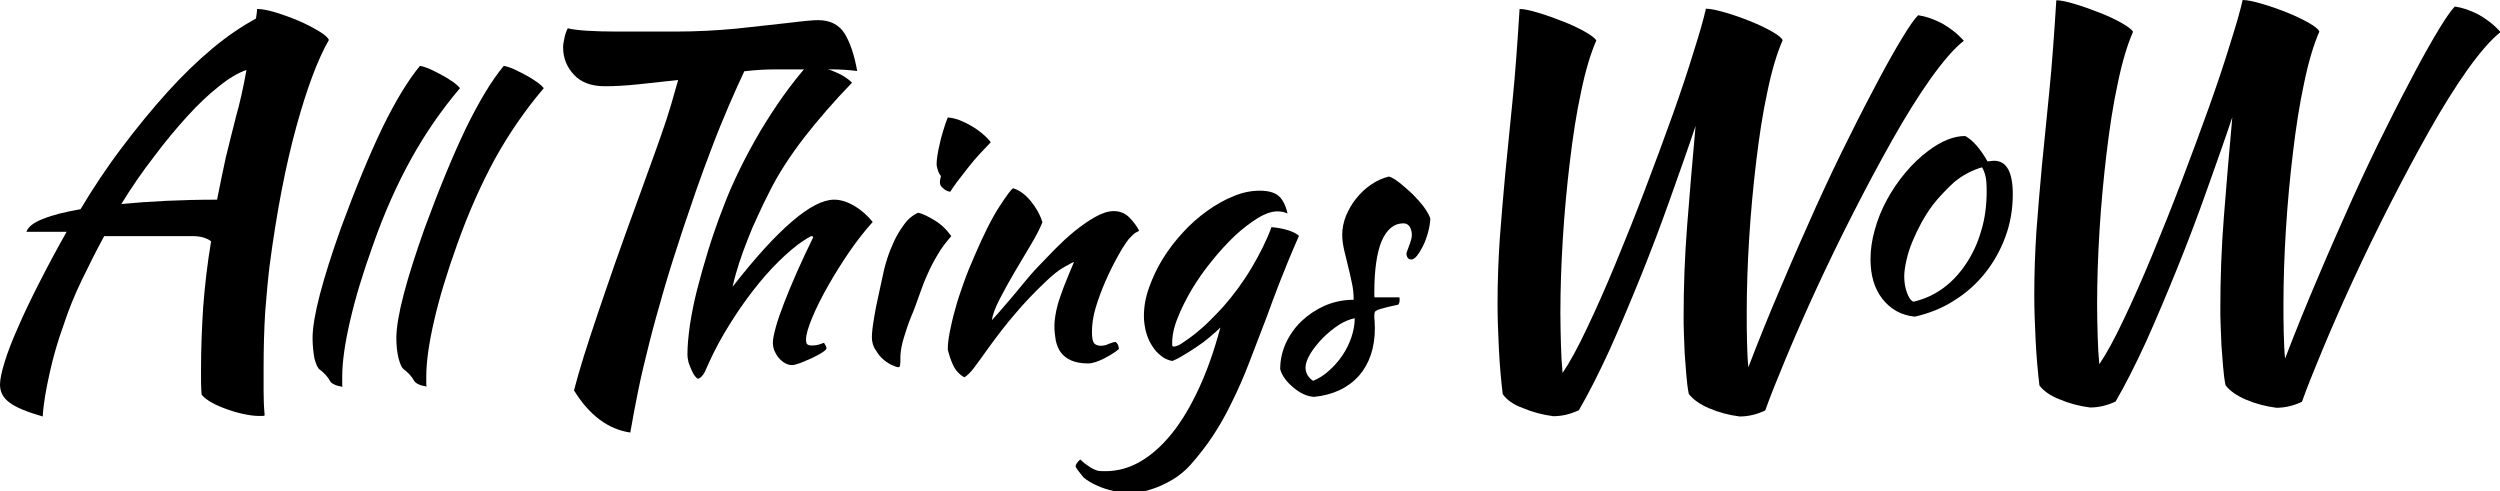 <?xml version="1.0" encoding="utf-8"?>
<!-- Generator: Adobe Illustrator 25.2.1, SVG Export Plug-In . SVG Version: 6.00 Build 0)  -->
<svg version="1.1" id="Layer_1" xmlns="http://www.w3.org/2000/svg" xmlns:xlink="http://www.w3.org/1999/xlink" x="0px" y="0px"
	 viewBox="0 0 919 180.6" style="enable-background:new 0 0 919 180.6;" xml:space="preserve">
<g>
	<path d="M15.7,153.1c-5.9-1.7-10-3.4-12.3-5.2c-2.3-1.7-3.4-3.9-3.4-6.5c0-2,0.6-4.7,1.7-8.3c1.1-3.6,2.7-7.8,4.9-12.7
		c2.1-4.9,4.7-10.3,7.7-16.2c3-5.9,6.4-12.3,10.2-19c-3.2,0-6.1,0-8.6,0c-2.5,0-4.6,0-6.2,0c0.7-1.9,2.8-3.5,6.3-4.8
		c3.4-1.4,8-2.5,13.6-3.5c4.8-8,9.9-15.7,15.4-22.9c5.5-7.3,11-14,16.5-20.1s11.1-11.5,16.6-16.1S89,9.6,94.1,6.8
		c0.1-0.9,0.2-1.6,0.3-2.2c0.1-0.6,0.1-1,0.1-1.3c1.7,0,4,0.4,6.9,1.3c2.9,0.9,5.7,1.9,8.5,3.1c2.8,1.2,5.2,2.5,7.4,3.8
		c2.2,1.3,3.3,2.4,3.6,3.2c-4.1,7.1-8.1,17.8-12,32c-3.9,14.2-7.2,31.2-9.8,51c-0.6,4.9-1.1,10.5-1.6,16.8c-0.4,6.3-0.6,13.3-0.6,21
		c0,2.7,0,5.5,0,8.3c0,2.8,0.1,5.8,0.4,8.9c-0.2,0.1-0.5,0.2-0.7,0.2c-0.2,0-0.7,0-1.5,0c-1.7,0-3.7-0.3-6-0.8
		c-2.3-0.5-4.5-1.2-6.6-2c-2.2-0.8-4-1.7-5.5-2.6c-1.5-1-2.5-1.8-2.9-2.5c-0.1-1.6-0.2-3.1-0.2-4.6c0-1.5,0-3.1,0-4.8
		c0-7.5,0.3-15.1,0.8-22.9c0.6-7.7,1.5-15.7,2.9-24c-1.7-1.3-4-1.9-6.8-1.9c-2.8,0-6,0-9.5,0c-3.5,0-7.3,0-11.3,0c-4,0-7.9,0-11.7,0
		c-3,5.5-5.7,10.9-8.3,16.3c-2.6,5.4-4.8,10.8-6.6,16.3c-2.1,5.8-3.8,11.6-5.1,17.5S16,148,15.7,153.1z M86.9,42.3
		c0.5-1.7,1.1-4.1,1.8-7.1c0.7-3,1.3-6.2,1.9-9.5c-3.1,1.1-6.5,3.1-10.2,6.1c-3.8,3-7.6,6.6-11.6,11c-4,4.4-8.1,9.3-12.2,14.8
		C52.4,63,48.4,68.8,44.6,75c10.3-1,22.1-1.6,35.2-1.6c1-5.2,2.1-10.3,3.2-15.5C84.3,52.8,85.5,47.6,86.9,42.3z"/>
	<path d="M114.9,124.3c0-3.8,0.9-9.2,2.7-16.1c1.8-6.9,4.4-15,7.7-24.3c5.4-14.7,10.5-27,15.2-36.8c4.8-9.8,9.4-17.5,13.9-22.9
		c1,0.2,2.3,0.6,3.9,1.3c1.5,0.7,3,1.5,4.5,2.3c1.5,0.8,2.8,1.7,4,2.5c1.2,0.9,1.9,1.6,2.3,2.1c-6.8,8-12.8,16.7-17.9,25.9
		c-5.1,9.2-9.9,19.8-14.1,31.8c-3.7,10.3-6.5,19.5-8.4,27.8c-1.9,8.2-2.9,15.1-2.9,20.6c0,1.5,0,2.4,0,2.7c0,0.3,0,0.7,0.1,1
		c-1.2-0.2-2.3-0.5-3.1-0.9c-0.9-0.4-1.4-1-1.7-1.6c-0.2-0.4-0.7-1.1-1.4-1.9c-0.8-0.8-1.5-1.5-2.1-1.9c-0.8-0.5-1.4-1.9-2-4.1
		C115.2,129.6,114.9,127.1,114.9,124.3z"/>
	<path d="M145.7,124.3c0-3.8,0.9-9.2,2.7-16.1c1.8-6.9,4.4-15,7.7-24.3c5.4-14.7,10.5-27,15.2-36.8c4.8-9.8,9.4-17.5,13.9-22.9
		c1,0.2,2.3,0.6,3.9,1.3c1.5,0.7,3,1.5,4.5,2.3c1.5,0.8,2.8,1.7,4,2.5c1.2,0.9,1.9,1.6,2.3,2.1c-6.8,8-12.8,16.7-17.9,25.9
		C177,67.5,172.2,78.1,168,90c-3.7,10.3-6.5,19.5-8.4,27.8c-1.9,8.2-2.9,15.1-2.9,20.6c0,1.5,0,2.4,0,2.7c0,0.3,0,0.7,0.1,1
		c-1.2-0.2-2.3-0.5-3.1-0.9c-0.9-0.4-1.4-1-1.7-1.6c-0.2-0.4-0.7-1.1-1.4-1.9c-0.8-0.8-1.5-1.5-2.1-1.9c-0.8-0.5-1.4-1.9-2-4.1
		C146,129.6,145.7,127.1,145.7,124.3z"/>
	<path d="M222.3,31.7c-4.9,0-8.7-1.4-11.3-4.2c-2.6-2.8-4-6.1-4-10.1c0-1,0.2-2.2,0.5-3.5c0.3-1.4,0.7-2.5,1.2-3.5
		c1.6,0.4,4,0.7,7.1,0.9c3.1,0.2,6.8,0.3,11,0.3c6.3,0,13.4,0,21.3,0c7.9,0,15.5-0.4,22.8-1.1C278,9.7,284.4,9,290,8.4
		c5.5-0.7,9.1-1,10.7-1c4.5,0,7.8,1.7,9.9,5.1c2,3.4,3.5,7.9,4.5,13.6c-3.2-0.4-6.4-0.6-9.5-0.6c-3.1,0-5.8,0-8,0
		c-3.9,0-7.9,0-11.9,0c-4,0-8,0.2-12.1,0.7c-1.7,3.6-3.6,7.8-5.7,12.7c-2.1,4.9-4.2,10-6.2,15.3c-2,5.3-4,10.6-5.8,15.8
		c-1.8,5.2-3.4,10-4.8,14.1c-2.7,8.1-5.1,15.7-7.1,22.6c-2,6.9-3.8,13.3-5.3,19.3c-1.5,6-2.9,11.7-4,17.1c-1.1,5.4-2.1,10.7-3,15.9
		c-8.2-1.2-15.1-6.4-20.7-15.5c1-3.8,2.2-8,3.6-12.5c1.4-4.5,3.1-9.6,5-15.3c1.9-5.7,4.2-12.2,6.7-19.5c2.6-7.3,5.5-15.5,8.9-24.7
		c1.2-3.4,2.5-7,3.9-10.8c1.4-3.8,2.7-7.5,4-11.2c1.3-3.7,2.5-7.3,3.5-10.7c1-3.4,1.9-6.6,2.7-9.4c-5.2,0.6-10.1,1.1-14.7,1.6
		C229.9,31.5,225.8,31.7,222.3,31.7z"/>
	<path d="M252.7,130.4c0-3.1,0.3-6.6,0.9-10.8c0.6-4.1,1.5-8.6,2.7-13.3c1.2-4.7,2.6-9.6,4.2-14.8c1.6-5.1,3.4-10.3,5.4-15.4
		c1.7-4.6,3.8-9.3,6.1-14c2.3-4.7,4.8-9.3,7.5-13.9c2.7-4.5,5.5-8.8,8.4-12.9c2.9-4.1,5.9-7.8,8.8-11.2c1.4,0,2.9,0.2,4.5,0.5
		c1.6,0.3,3.2,0.8,4.7,1.4c1.5,0.6,2.9,1.2,4.2,2c1.3,0.8,2.3,1.6,3.1,2.4c-6.5,6.7-12.4,13.5-17.7,20.3
		c-5.2,6.8-9.4,13.3-12.4,19.3c-1.7,3.3-3.2,6.4-4.5,9.3c-1.4,2.9-2.6,5.7-3.7,8.6c-1.1,2.8-2.2,5.7-3.1,8.5c-0.9,2.8-1.8,5.8-2.5,9
		c16.7-21.4,29.2-32,37.3-32c2.3,0,4.7,0.7,7.3,2.2c2.6,1.5,4.9,3.5,6.9,6c-2.7,3-5.5,6.5-8.4,10.7c-2.9,4.2-5.5,8.4-7.9,12.6
		c-2.4,4.2-4.4,8.2-5.9,11.8c-1.5,3.6-2.3,6.3-2.3,8c0,0.9,0.1,1.5,0.4,1.8c0.3,0.3,0.8,0.5,1.7,0.5c1.3,0,2.4-0.2,3.1-0.5
		c0.8-0.3,1.3-0.5,1.4-0.5c0.4,0.7,0.7,1.2,0.8,1.4c0.1,0.3,0.1,0.5,0.1,0.7c0,0.3-0.5,0.8-1.6,1.5c-1,0.7-2.3,1.3-3.7,2
		s-2.9,1.2-4.2,1.8c-1.4,0.5-2.4,0.8-3.1,0.8c-0.9,0-1.7-0.2-2.6-0.7c-0.9-0.5-1.6-1.1-2.3-1.9c-0.7-0.8-1.2-1.7-1.6-2.6
		c-0.4-1-0.6-2-0.6-3c0-1.3,0.4-3.2,1.1-5.8c0.7-2.6,1.8-5.6,3.1-9c1.3-3.4,2.9-7.2,4.7-11.3c1.8-4.1,3.8-8.3,5.9-12.6
		c0-0.3-0.2-0.5-0.5-0.5c-0.3,0-0.9,0.3-2,1c-1.1,0.7-2.1,1.4-3.1,2.1c-3.1,2.4-6.3,5.3-9.5,8.7c-3.2,3.4-6.3,7.2-9.3,11.3
		c-3,4.1-5.8,8.4-8.5,13c-2.7,4.6-4.9,9.2-6.9,13.8c-0.3,0.6-0.7,1.2-1.2,1.7c-0.5,0.5-1,0.8-1.3,0.8c-0.3,0-0.6-0.3-1.1-0.9
		c-0.5-0.6-0.9-1.4-1.3-2.3c-0.4-0.9-0.8-1.9-1.1-2.8C252.8,131.9,252.7,131.1,252.7,130.4z"/>
	<path d="M320.5,123.9c0-0.8,0.1-1.8,0.2-2.9c0.1-1.2,0.4-2.7,0.7-4.7c0.3-2,0.8-4.3,1.4-7.1c0.6-2.8,1.3-6.1,2.2-10.1
		c0.2-0.9,0.6-2.3,1.2-4.2c0.6-1.9,1.4-3.9,2.4-6.1c1-2.1,2.2-4.2,3.7-6.2c1.4-2,3.2-3.5,5.2-4.4c1.5,0.3,3.4,1.2,5.9,2.7
		c2.4,1.4,4.5,3.4,6.3,5.9c-2,2.3-3.7,4.5-5,6.8c-1.4,2.3-2.6,4.6-3.7,7.1c-1.1,2.4-2.1,5-3,7.6c-0.9,2.6-1.9,5.4-3.1,8.2
		c-1,2.4-1.8,4.9-2.6,7.5c-0.8,2.6-1.2,4.8-1.3,6.7c0,1.6,0,2.7-0.1,3.3c0,0.7-0.3,1-0.7,1c-0.3,0-1-0.2-2.1-0.7
		c-1-0.4-2.1-1.1-3.2-2c-1.1-0.9-2.1-2.1-2.9-3.5C321,127.5,320.5,125.8,320.5,123.9z M345.5,67.1c0-0.5,0.1-1.3,0.4-2.4
		c-0.4-0.4-0.8-1.1-1.1-2c-0.3-0.9-0.5-1.7-0.5-2.4c0-0.8,0.1-1.9,0.3-3.2c0.2-1.4,0.5-2.8,0.9-4.4c0.3-1.6,0.8-3.2,1.3-4.9
		c0.5-1.7,1-3.2,1.6-4.6c1,0,2.3,0.3,3.9,0.8c1.5,0.6,3.1,1.3,4.6,2.2c1.6,0.9,3,1.9,4.3,3c1.3,1.1,2.3,2.1,3,3.1
		c-1,1-2.2,2.3-3.8,4c-1.6,1.7-3.1,3.5-4.6,5.4c-1.5,1.9-2.8,3.6-4.1,5.3c-1.2,1.7-2,2.8-2.4,3.5c-1-0.2-2-0.6-2.7-1.4
		C345.9,68.6,345.5,67.8,345.5,67.1z"/>
	<path d="M372.4,69.2c2.3,0.7,4.4,2.2,6.4,4.6c2,2.4,3.5,5,4.4,7.9c-1,2.4-2.4,5.2-4.4,8.5c-2,3.3-4,6.7-6,10.1
		c-2,3.4-3.8,6.7-5.4,9.8c-1.6,3.1-2.5,5.6-2.8,7.6c1.4-1.5,2.9-3.2,4.6-5.2c1.7-2,3.4-3.9,5-5.9c1.6-2,3.1-3.7,4.5-5.4
		c1.4-1.6,2.5-2.8,3.3-3.6c1.7-1.7,3.6-3.8,5.9-6.1c2.3-2.3,4.6-4.5,7.1-6.5c2.5-2,5-3.8,7.5-5.2c2.5-1.4,4.8-2.2,6.9-2.2
		c2.3,0,4.2,0.8,5.7,2.3c1.5,1.5,2.7,3.1,3.6,4.8c0,0.2-0.3,0.4-1,0.7c-0.7,0.3-1.6,1.2-2.8,2.5c-1.2,1.6-2.6,3.7-4.1,6.5
		c-1.5,2.7-3,5.7-4.4,8.9c-1.4,3.2-2.6,6.4-3.6,9.7c-1,3.3-1.4,6.3-1.4,9c0,2.2,0.3,3.6,0.8,4.2c0.6,0.6,1.4,0.9,2.4,0.9
		c1,0,2-0.2,3-0.7c1-0.4,1.9-0.7,2.5-0.7c0.3,0.2,0.6,0.5,0.9,1.1c0.2,0.6,0.3,1.1,0.3,1.5c-0.7,0.6-1.5,1.2-2.5,1.8
		c-1,0.6-2,1.2-3,1.7c-1,0.5-2.1,1-3.1,1.3c-1,0.3-1.9,0.5-2.7,0.5c-2.5,0-4.6-0.4-6.2-1.1c-1.6-0.7-2.9-1.7-3.8-2.9
		c-0.9-1.2-1.5-2.7-1.9-4.4c-0.3-1.7-0.5-3.5-0.5-5.4c0-1,0.1-2.2,0.3-3.5c0.2-1.3,0.5-2.9,1-4.6c0.5-1.8,1.3-3.9,2.2-6.4
		c1-2.5,2.2-5.5,3.7-9c-0.2,0-1.4,0.6-3.5,1.8c-2.2,1.2-4.5,3.1-7.1,5.6c-4.1,3.9-7.8,7.8-11,11.6c-3.3,3.8-6.6,8.1-10,12.8
		c-1.9,2.7-3.6,5-5,6.9c-1.4,1.9-2.7,3.1-3.7,3.7c-1.8-1-3.2-2.5-4.1-4.4c-0.9-1.9-1.5-3.8-2-5.8c0-1.7,0.2-3.7,0.7-6.3
		c0.5-2.5,1.1-5.3,2-8.4c0.8-3.1,1.9-6.3,3.1-9.7c1.2-3.4,2.6-6.8,4.1-10.2c3.3-7.7,6.3-13.7,9.1-18C370,71.9,371.7,69.6,372.4,69.2
		z"/>
	<path d="M395.4,171.6c0-0.5,0.2-1,0.5-1.4c0.3-0.4,0.7-0.9,1.2-1.3c1,1,1.9,1.7,2.7,2.2c0.7,0.5,1.4,1,2.1,1.3
		c0.7,0.3,1.3,0.6,2,0.7c0.7,0.1,1.5,0.1,2.5,0.1c4.5,0,8.8-1.2,12.9-3.6c4.1-2.4,8-5.9,11.6-10.4c3.6-4.5,6.9-10.1,9.9-16.6
		c3-6.5,5.6-13.9,7.8-22.2c-1,1-2.3,2.2-3.9,3.5c-1.5,1.3-3.1,2.5-4.8,3.6c-1.7,1.1-3.3,2.2-4.9,3.1c-1.6,1-3,1.7-4.1,2.1
		c-1.5-0.3-2.9-0.9-4.1-1.9c-1.3-1-2.4-2.2-3.3-3.7c-1-1.5-1.7-3.2-2.2-5c-0.5-1.9-0.8-3.9-0.8-5.9c0-3.4,0.6-6.9,1.9-10.5
		c1.3-3.6,2.9-7.1,5-10.5c2.1-3.4,4.6-6.7,7.4-9.7c2.8-3.1,5.8-5.7,9-8c3.2-2.3,6.4-4.1,9.7-5.4c3.3-1.4,6.5-2,9.6-2
		c3.1,0,5.3,0.6,6.9,1.9c1.5,1.3,2.6,3.4,3.3,6.5c-1-0.5-2.2-0.8-3.7-0.8c-2.1,0-4.5,0.8-7.3,2.5c-2.7,1.7-5.5,3.8-8.4,6.5
		c-2.8,2.7-5.6,5.7-8.4,9.2c-2.8,3.4-5.3,7-7.4,10.5c-2.1,3.6-3.9,7.1-5.2,10.5c-1.4,3.4-2,6.5-2,9.2c0,0.6,0,1,0.1,1.1
		c0.1,0.1,0.2,0.2,0.4,0.2c0.8,0,1.9-0.4,3.2-1.3c1.4-0.9,2.9-2,4.6-3.3c1.7-1.4,3.5-2.9,5.3-4.7c1.8-1.8,3.6-3.6,5.2-5.4
		c3.7-4.2,7.2-8.9,10.3-14.1c3.1-5.2,5.6-10.2,7.4-15.1c2.4,0.2,4.4,0.6,6.3,1.2c1.8,0.6,3.1,1.3,3.8,2c-3,6.8-5.3,12.5-7.1,17.1
		c-1.8,4.6-3.3,8.7-4.6,12.3c-2.4,6.3-4.6,12-6.6,17.2c-2,5.2-4.1,10-6.3,14.4c-2.1,4.4-4.4,8.5-6.9,12.3s-5.3,7.4-8.4,10.9
		c-1.5,1.7-3.2,3.1-5,4.4c-1.9,1.3-3.8,2.3-5.8,3.2c-2,0.9-3.9,1.5-5.8,2c-1.9,0.4-3.6,0.7-5.2,0.7c-2.1,0-4.2-0.2-6.4-0.7
		c-2.2-0.5-4.2-1.1-6.1-2c-1.9-0.8-3.5-1.8-4.9-2.9C397.1,174,396.1,172.8,395.4,171.6z"/>
	<path d="M525.8,80.4c-0.1,1.7-0.4,3.4-0.9,5.2c-0.5,1.8-1.1,3.4-1.8,4.8c-0.7,1.4-1.4,2.6-2.2,3.6c-0.8,1-1.5,1.4-2.2,1.4
		c-1-0.1-1.5-0.7-1.7-2c0-0.3,0.1-0.7,0.3-1.2c0.2-0.6,0.5-1.2,0.7-1.9c0.3-0.7,0.5-1.4,0.7-2.1c0.2-0.7,0.3-1.3,0.3-1.8
		c0-1.2-0.3-2.2-0.8-3.1c-0.6-0.8-1.3-1.2-2.3-1.2c-3.5,0-6.1,2.2-8,6.5c-1.8,4.3-2.7,10.7-2.7,19.1c0,0.9,0,1.4,0.1,1.6
		c1.8,0,3.5,0,4.9,0s2.9,0,4.2,0c0.1,0.2,0.1,0.5,0.1,1c0,0.8-0.2,1.3-0.5,1.7c-2,0.4-3.6,0.8-4.8,1.1c-1.2,0.3-2.1,0.6-2.7,0.8
		c-0.6,0.3-1,0.5-1.1,0.8c-0.1,0.3-0.2,0.7-0.2,1.2c0,0.7,0,1.4,0.1,2.1c0,0.7,0.1,1.6,0.1,2.6c0,7.3-2,13.1-5.9,17.6
		c-4,4.4-9.5,7-16.5,7.7c-1.2-0.1-2.5-0.4-3.8-1c-1.3-0.6-2.5-1.4-3.7-2.4c-1.2-1-2.2-2-3.1-3.2c-0.9-1.2-1.5-2.4-1.8-3.6
		c0-3.3,0.7-6.5,2.1-9.6c1.4-3,3.3-5.7,5.7-8c2.4-2.3,5.2-4.2,8.5-5.7c3.3-1.4,6.8-2.2,10.7-2.2c0-2.2-0.2-4.3-0.7-6.4
		c-0.4-2.1-0.9-4.1-1.4-6.1c-0.5-2-0.9-3.9-1.4-5.8c-0.4-1.9-0.7-3.7-0.7-5.6c0-2.4,0.5-4.7,1.4-7c1-2.3,2.2-4.5,3.8-6.4
		c1.6-2,3.4-3.7,5.5-5.1c2.1-1.4,4.3-2.4,6.5-2.9c1,0.3,2.2,1,3.9,2.3c1.6,1.3,3.2,2.7,4.8,4.2c1.6,1.6,3,3.2,4.2,4.8
		C524.8,78,525.5,79.4,525.8,80.4z M482.7,140c2.1-0.9,4.1-2.1,5.9-3.8c1.9-1.7,3.5-3.5,4.9-5.6c1.4-2.1,2.5-4.3,3.3-6.7
		c0.8-2.4,1.2-4.7,1.2-6.9c-1.7,0.3-3.7,1.1-5.8,2.4c-2.1,1.4-4.1,3-5.9,4.8c-1.8,1.9-3.4,3.8-4.6,5.8c-1.2,2-1.8,3.7-1.8,5.2
		C480,137.2,480.9,138.8,482.7,140z"/>
	<path d="M552.4,144.9c-0.6-5-1.1-10.5-1.4-16.5c-0.3-6-0.5-11.5-0.5-16.7c0-8.2,0.3-16.1,0.8-23.7c0.6-7.6,1.2-15.5,2-23.8
		c0.8-8.3,1.7-17.3,2.7-27.1c1-9.8,1.8-21.1,2.6-33.8c1.6,0,3.9,0.5,6.9,1.4c3,0.9,6.1,2,9.1,3.2c3.1,1.2,5.8,2.5,8.1,3.8
		c2.3,1.3,3.7,2.4,4.1,3.2c-2.1,4.8-4,11.1-5.6,18.9c-1.7,7.8-3,16.3-4.1,25.5c-1.1,9.2-2,18.7-2.6,28.4c-0.6,9.7-0.9,18.8-0.9,27.3
		c0,3.9,0.1,7.8,0.2,11.6c0.1,3.8,0.3,7.3,0.6,10.5c2.6-3.8,5.6-9.3,8.9-16.3c3.4-7.1,6.9-15,10.5-23.7c3.6-8.7,7.3-17.9,10.9-27.4
		c3.6-9.5,7-18.6,10.1-27.3c3.1-8.7,5.7-16.5,7.8-23.4c2.2-6.9,3.7-12.2,4.5-15.8c1.6,0,4,0.5,7.1,1.4c3.1,0.9,6.2,2,9.2,3.2
		c3,1.2,5.7,2.5,8,3.8c2.3,1.3,3.6,2.4,3.9,3.2c-2.1,4.8-4,11.1-5.6,18.9c-1.7,7.8-3,16.3-4.1,25.5c-1.1,9.2-2,18.7-2.6,28.4
		c-0.6,9.7-0.9,18.8-0.9,27.3c0,3.6,0,7.1,0.1,10.6c0.1,3.5,0.2,6.7,0.5,9.5c3.9-10.2,8-20.3,12.3-30.3c4.2-10,8.5-19.6,12.6-28.8
		c4.2-9.2,8.2-17.7,12.2-25.6c3.9-7.9,7.6-15,10.9-21.2c3.3-6.2,6.2-11.3,8.7-15.4c2.5-4.1,4.4-6.8,5.7-8.1c2.8,0.4,5.7,1.4,8.8,3
		c3,1.7,5.7,3.8,8,6.4c-3.6,2.8-7.6,7.5-12.2,13.9c-4.6,6.5-9.2,13.9-14,22.4s-9.6,17.5-14.5,27.1c-4.9,9.6-9.4,18.9-13.6,28
		c-4.2,9.1-7.9,17.6-11.2,25.5c-3.3,7.9-5.8,14.2-7.5,19c-3.2,1.5-6.3,2.2-9.4,2.2c-3.9-0.5-7.7-1.5-11.2-3c-3.5-1.5-6-3.3-7.5-5.3
		c-0.4-2-0.7-4.3-0.9-6.9c-0.2-2.6-0.4-5.3-0.6-7.8c-0.1-2.6-0.2-5.1-0.3-7.5c-0.1-2.4-0.1-4.5-0.1-6.2c0-10.9,0.4-22.1,1.3-33.5
		c0.9-11.4,1.9-23.6,3.1-36.6c-2.8,8.4-6,17.3-9.4,26.9c-3.4,9.6-7,19.1-10.8,28.5c-3.8,9.4-7.6,18.4-11.4,26.9
		c-3.9,8.5-7.7,16-11.3,22.2c-3.2,1.5-6.3,2.2-9.4,2.2c-3.9-0.5-7.7-1.5-11.2-3C556.4,148.8,553.9,147,552.4,144.9z"/>
	<path d="M703.9,116.4c-5-0.5-8.9-2.7-11.9-6.5c-3-3.8-4.4-8.7-4.4-14.6c0-3.5,0.5-7.1,1.6-10.9c1-3.7,2.5-7.4,4.4-10.9
		c1.9-3.5,4.2-6.9,6.8-10c2.6-3.1,5.4-5.8,8.5-8.1c4.8-3.6,9.3-5.4,13.5-5.4c2.8,1.5,5.5,4.6,8.2,9.3c0.4,0,0.8,0,1.2-0.1
		c0.3,0,0.7-0.1,1.2-0.1c4.6,0,6.9,4.1,6.9,12.3c0,5.5-0.9,10.7-2.7,15.6c-1.8,4.9-4.3,9.4-7.5,13.4c-3.2,4-7,7.4-11.4,10.1
		C714,113.3,709.1,115.2,703.9,116.4z M710.6,75.2c-1.5,2-2.9,4.2-4.2,6.5c-1.3,2.4-2.4,4.7-3.4,7.1c-1,2.4-1.7,4.7-2.2,6.9
		c-0.5,2.2-0.8,4.2-0.8,5.9c0,2.1,0.3,4.1,1,6c0.7,1.9,1.5,3,2.4,3.3c3.9-0.9,7.5-2.5,10.8-4.9c3.3-2.4,6.1-5.4,8.5-9
		c2.4-3.6,4.3-7.6,5.6-12.2c1.4-4.5,2-9.4,2-14.5c0-2.3-0.1-4.1-0.4-5.4c-0.3-1.3-0.7-2.4-1.3-3.4c-3.8,1.1-7.3,3-10.3,5.5
		C715.4,69.7,712.8,72.4,710.6,75.2z"/>
	<path d="M749.7,141.7c-0.6-5-1.1-10.5-1.4-16.5c-0.3-6-0.5-11.5-0.5-16.7c0-8.2,0.3-16.1,0.8-23.7c0.6-7.6,1.2-15.5,2-23.8
		c0.8-8.3,1.7-17.3,2.7-27.1c1-9.8,1.8-21.1,2.6-33.8c1.6,0,3.9,0.5,6.9,1.4c3,0.9,6.1,2,9.1,3.2c3.1,1.2,5.8,2.5,8.1,3.8
		c2.3,1.3,3.7,2.4,4.1,3.2c-2.1,4.8-4,11.1-5.6,18.9c-1.7,7.8-3,16.3-4.1,25.5c-1.1,9.2-2,18.7-2.6,28.4c-0.6,9.7-0.9,18.8-0.9,27.3
		c0,3.9,0.1,7.8,0.2,11.6c0.1,3.8,0.3,7.3,0.6,10.5c2.6-3.8,5.6-9.3,8.9-16.3c3.4-7.1,6.9-15,10.5-23.7c3.6-8.7,7.3-17.9,10.9-27.4
		c3.6-9.5,7-18.6,10.1-27.3c3.1-8.7,5.7-16.5,7.8-23.4c2.2-6.9,3.7-12.2,4.5-15.8c1.6,0,4,0.5,7.1,1.4c3.1,0.9,6.2,2,9.2,3.2
		c3,1.2,5.7,2.5,8,3.8c2.3,1.3,3.6,2.4,3.9,3.2c-2.1,4.8-4,11.1-5.6,18.9c-1.7,7.8-3,16.3-4.1,25.5c-1.1,9.2-2,18.7-2.6,28.4
		c-0.6,9.7-0.9,18.8-0.9,27.3c0,3.6,0,7.1,0.1,10.6c0.1,3.5,0.2,6.7,0.5,9.5c3.9-10.2,8-20.3,12.3-30.3c4.2-10,8.5-19.6,12.6-28.8
		c4.2-9.2,8.2-17.7,12.2-25.6c3.9-7.9,7.6-15,10.9-21.2c3.3-6.2,6.2-11.3,8.7-15.4c2.5-4.1,4.4-6.8,5.7-8.1c2.8,0.4,5.7,1.4,8.8,3
		c3,1.7,5.7,3.8,8,6.4c-3.6,2.8-7.6,7.5-12.2,13.9c-4.6,6.5-9.2,13.9-14,22.4s-9.6,17.5-14.5,27.1c-4.9,9.6-9.4,18.9-13.6,28
		c-4.2,9.1-7.9,17.6-11.2,25.5c-3.3,7.9-5.8,14.2-7.5,19c-3.2,1.5-6.3,2.2-9.4,2.2c-3.9-0.5-7.7-1.5-11.2-3c-3.5-1.5-6-3.3-7.5-5.3
		c-0.4-2-0.7-4.3-0.9-6.9c-0.2-2.6-0.4-5.3-0.6-7.8c-0.1-2.6-0.2-5.1-0.3-7.5c-0.1-2.4-0.1-4.5-0.1-6.2c0-10.9,0.4-22.1,1.3-33.5
		c0.9-11.4,1.9-23.6,3.1-36.6c-2.8,8.4-6,17.3-9.4,26.9c-3.4,9.6-7,19.1-10.8,28.5c-3.8,9.4-7.6,18.4-11.4,26.9
		c-3.9,8.5-7.7,16-11.3,22.2c-3.2,1.5-6.3,2.2-9.4,2.2c-3.9-0.5-7.7-1.5-11.2-3C753.7,145.5,751.2,143.7,749.7,141.7z"/>
</g>
</svg>
